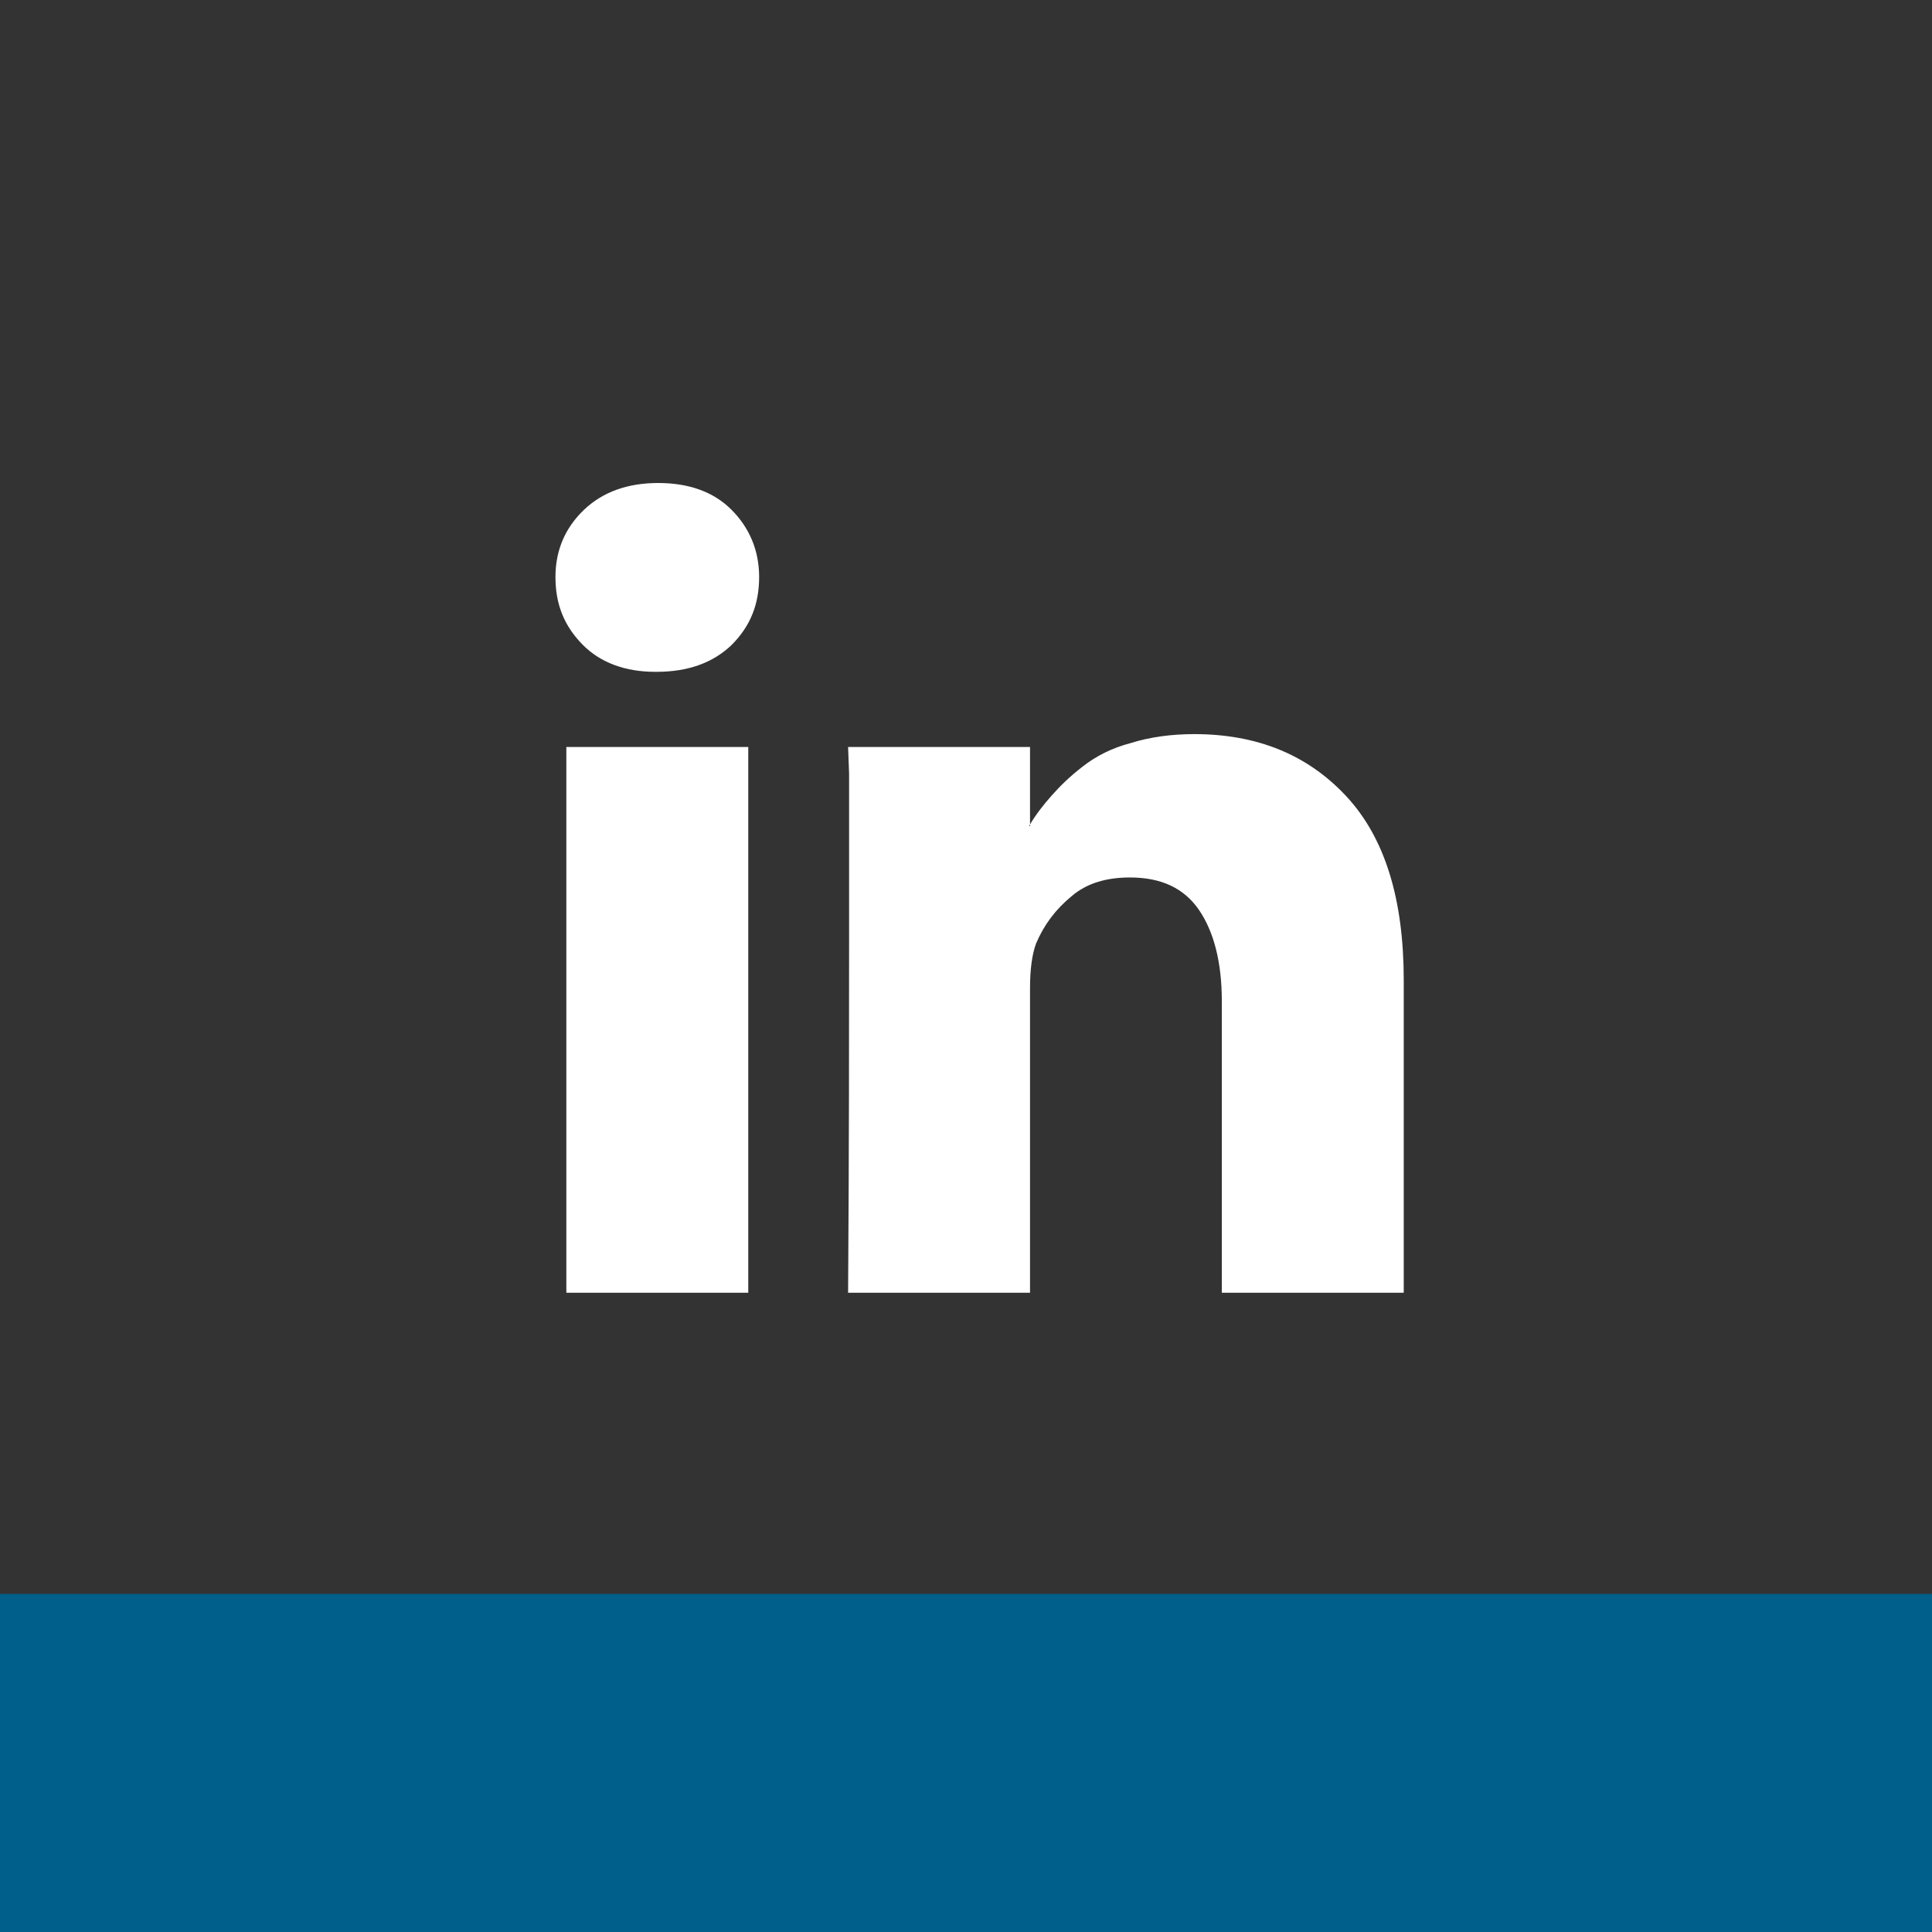 <?xml version="1.0" encoding="UTF-8"?>
<svg width="80px" height="80px" viewBox="0 0 80 80" version="1.1" xmlns="http://www.w3.org/2000/svg" xmlns:xlink="http://www.w3.org/1999/xlink" style="background: #007CB4;">
    <rect x="0" y="0" width="80" height="80" fill="#333333" stroke="none"/>
    <!-- Generator: Sketch 3.8.2 (29753) - http://www.bohemiancoding.com/sketch -->
    <title>linkedin</title>
    <desc>Created with Sketch.</desc>
    <defs></defs>
    <g id="Page-1" stroke="none" stroke-width="1" fill="none" fill-rule="evenodd">
        <g id="linkedin">
            <rect id="Rectangle-1" fill="#005F8B" x="0" y="66" width="80" height="14"></rect>
            <path d="M24.145,26.714 C24.882,27.451 25.907,27.819 27.135,27.819 L27.177,27.819 C28.486,27.819 29.51,27.451 30.287,26.714 C31.066,25.935 31.434,25.034 31.434,23.889 C31.434,22.783 31.024,21.842 30.287,21.105 C29.55,20.368 28.527,20 27.257,20 C25.988,20 24.964,20.368 24.187,21.105 C23.409,21.842 23,22.783 23,23.889 C23,25.034 23.368,25.935 24.145,26.714 L24.145,26.714 Z M23.451,53.53 L30.984,53.53 L30.984,30.931 L23.451,30.931 L23.451,53.53 Z M42.651,53.53 L42.651,40.919 C42.651,40.142 42.734,39.527 42.898,39.077 C43.224,38.3 43.717,37.645 44.371,37.112 C44.984,36.58 45.803,36.334 46.786,36.334 C48.096,36.334 49.037,36.784 49.652,37.685 C50.266,38.586 50.593,39.856 50.593,41.452 L50.593,53.53 L58.126,53.53 L58.126,40.593 C58.126,37.235 57.349,34.698 55.753,32.978 C54.155,31.258 52.067,30.398 49.448,30.398 C48.506,30.398 47.605,30.521 46.826,30.767 C46.049,30.971 45.395,31.299 44.822,31.748 C44.289,32.159 43.879,32.567 43.552,32.937 C43.224,33.304 42.898,33.714 42.609,34.205 L42.651,34.205 L42.651,30.931 L35.118,30.931 L35.159,32.036 L35.159,38.791 C35.159,42.557 35.159,47.471 35.118,53.53 L42.651,53.53 L42.651,53.53 Z" id="Fill-54" fill="#FFFFFF"></path>
        </g>
    </g>
</svg>
